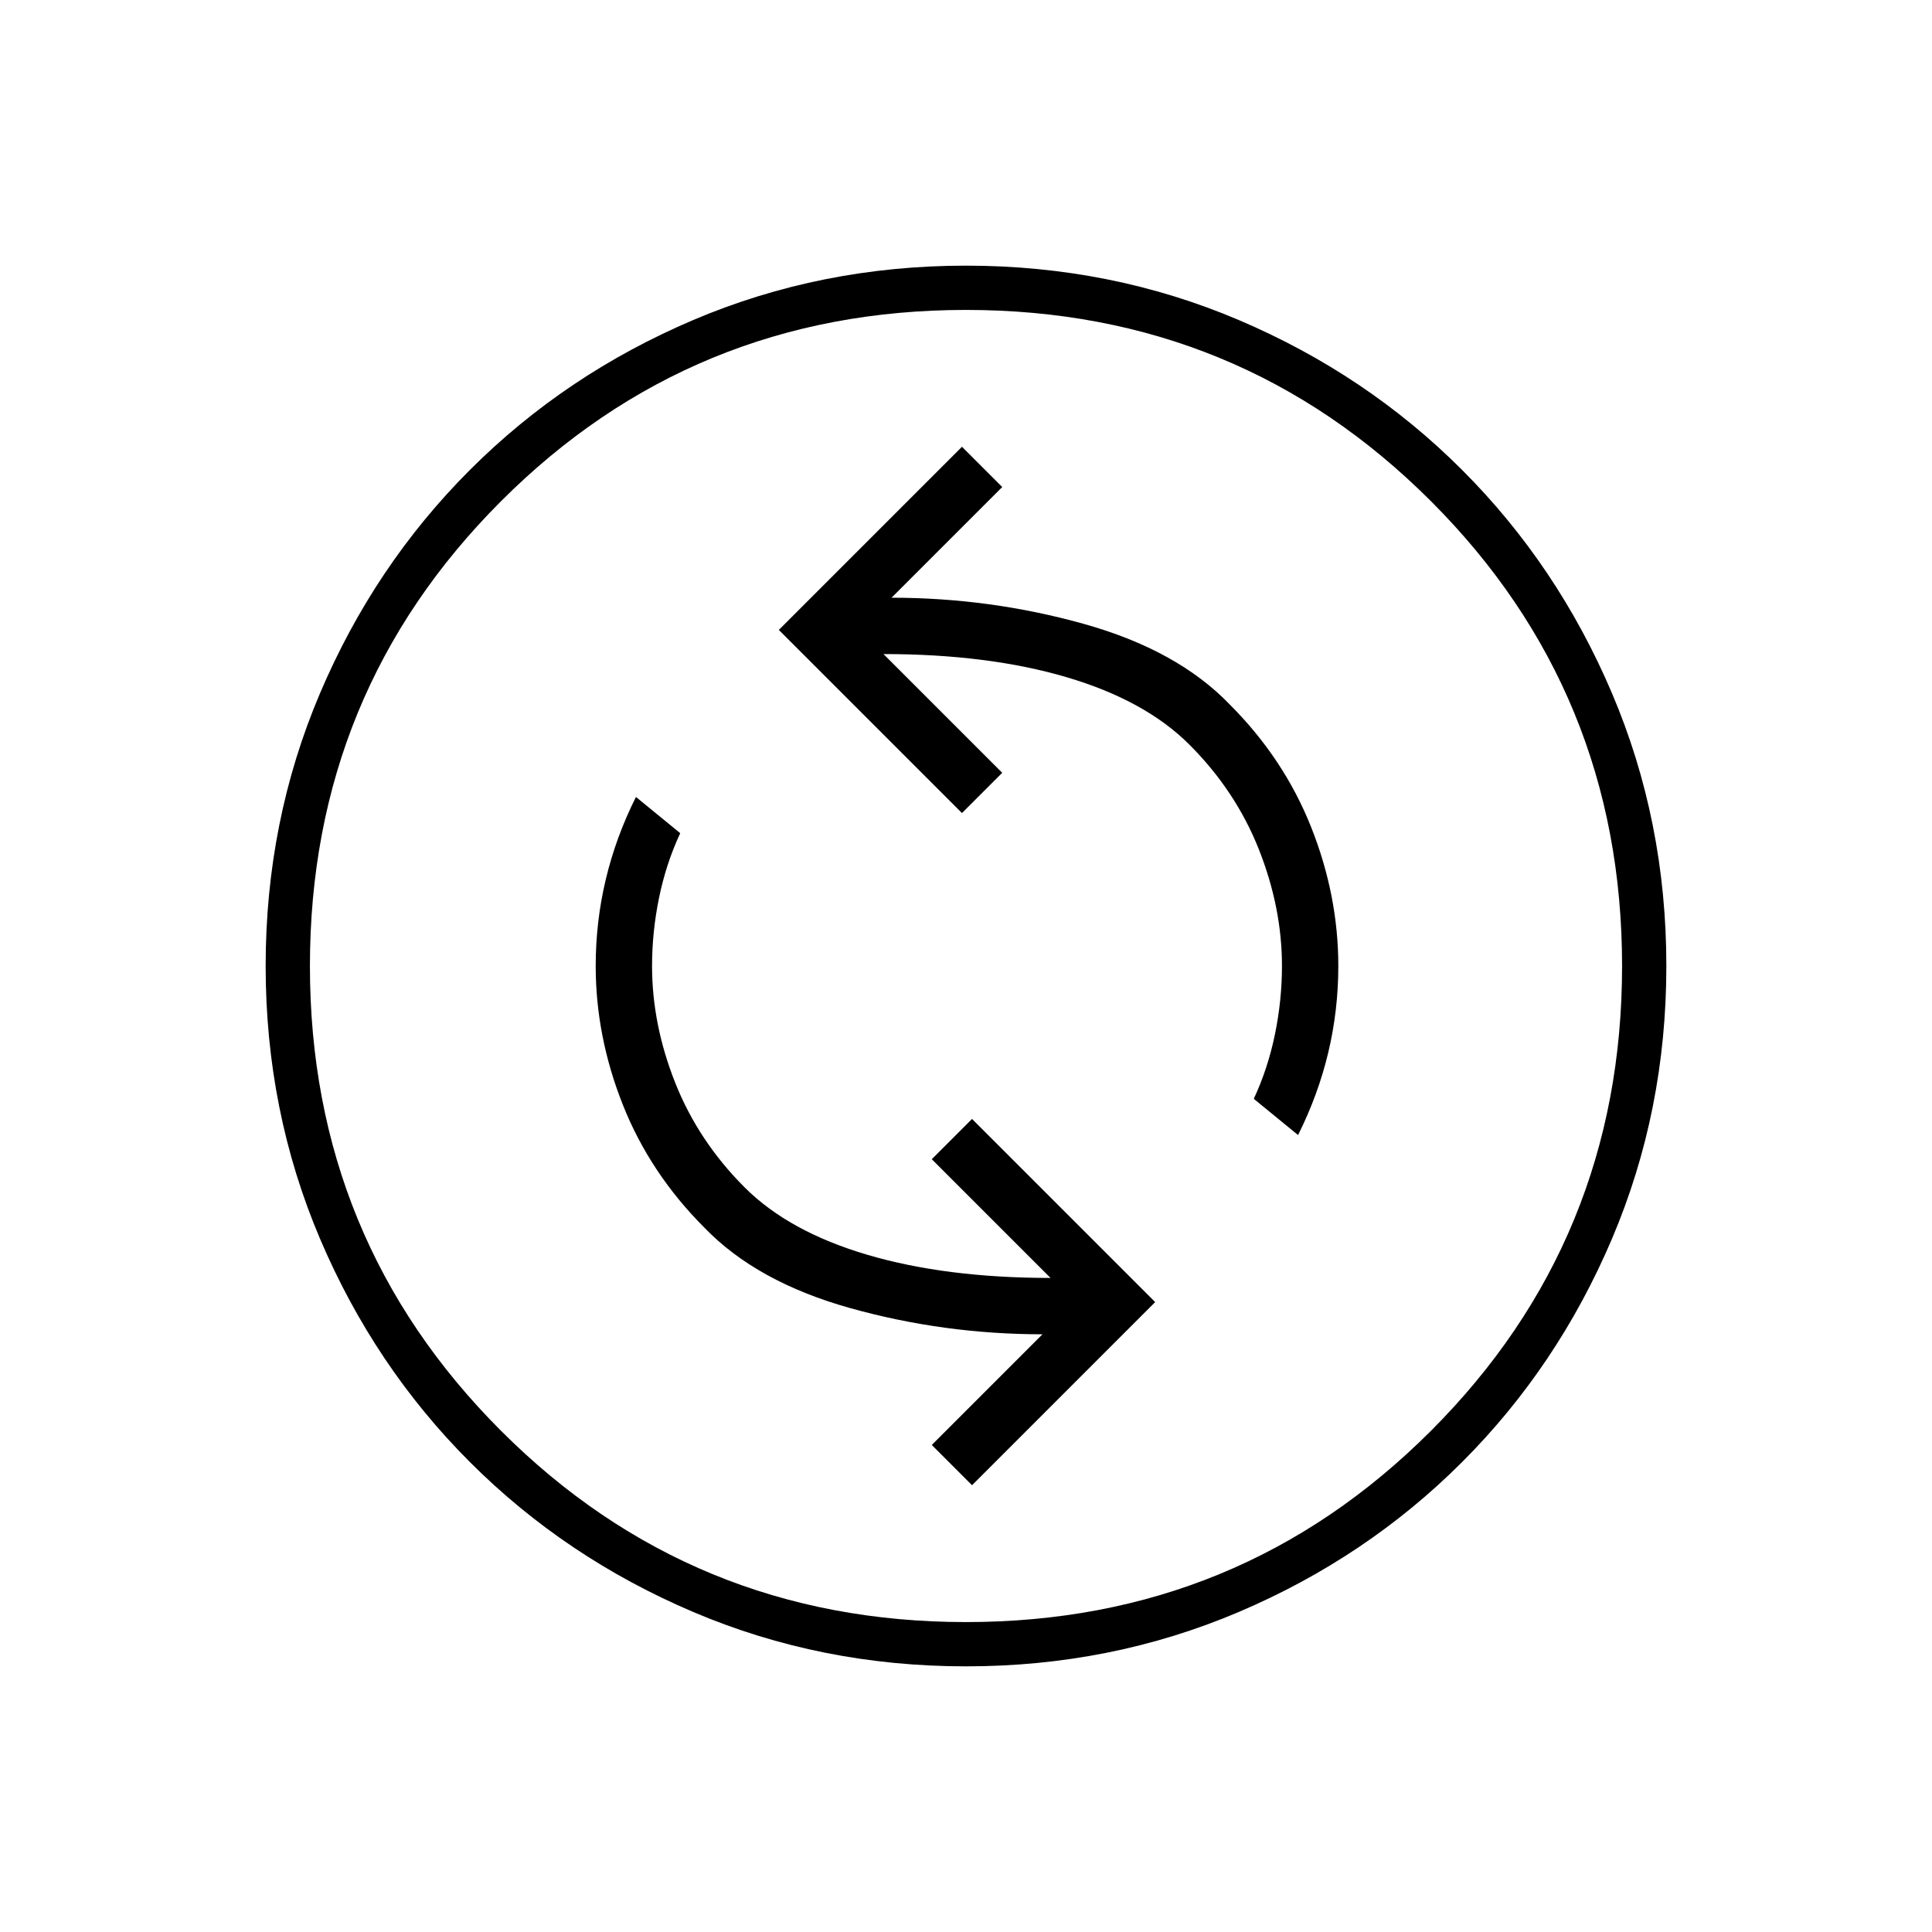 <svg xmlns="http://www.w3.org/2000/svg" height="48" width="48"><path d="M32.25 28.2Q32.75 27.2 33 26.15Q33.25 25.1 33.25 24Q33.25 22.25 32.575 20.55Q31.9 18.85 30.55 17.5Q29.25 16.15 26.925 15.5Q24.6 14.85 22.15 14.85L24.9 12.1L23.9 11.1L19.35 15.65L23.9 20.2L24.9 19.2L21.95 16.25Q24.55 16.25 26.5 16.825Q28.45 17.4 29.55 18.5Q30.7 19.65 31.275 21.1Q31.85 22.55 31.85 24Q31.85 24.85 31.675 25.7Q31.5 26.55 31.15 27.3ZM24.15 36.9 28.7 32.35 24.15 27.8 23.15 28.8 26.1 31.75Q23.5 31.75 21.55 31.175Q19.6 30.6 18.5 29.5Q17.35 28.35 16.775 26.9Q16.2 25.45 16.2 24Q16.2 23.15 16.375 22.3Q16.55 21.45 16.9 20.7L15.8 19.8Q15.3 20.8 15.05 21.85Q14.8 22.9 14.8 24Q14.8 25.75 15.475 27.45Q16.15 29.15 17.5 30.5Q18.8 31.85 21.125 32.5Q23.45 33.15 25.9 33.15L23.15 35.9ZM24 41.4Q20.4 41.4 17.225 40.05Q14.05 38.7 11.675 36.325Q9.3 33.95 7.95 30.775Q6.6 27.6 6.6 24Q6.6 20.4 7.95 17.225Q9.3 14.05 11.675 11.675Q14.05 9.3 17.225 7.95Q20.4 6.6 24 6.6Q27.6 6.6 30.775 7.95Q33.95 9.3 36.325 11.675Q38.7 14.05 40.05 17.225Q41.4 20.4 41.4 24Q41.4 27.6 40.05 30.775Q38.7 33.95 36.325 36.325Q33.95 38.7 30.775 40.05Q27.6 41.4 24 41.4ZM24 24Q24 24 24 24Q24 24 24 24Q24 24 24 24Q24 24 24 24Q24 24 24 24Q24 24 24 24Q24 24 24 24Q24 24 24 24ZM24 40.3Q30.8 40.3 35.55 35.55Q40.3 30.8 40.3 24Q40.3 17.2 35.55 12.45Q30.8 7.7 24 7.7Q17.2 7.7 12.45 12.45Q7.7 17.2 7.7 24Q7.7 30.8 12.45 35.55Q17.2 40.3 24 40.3Z"/></svg>
